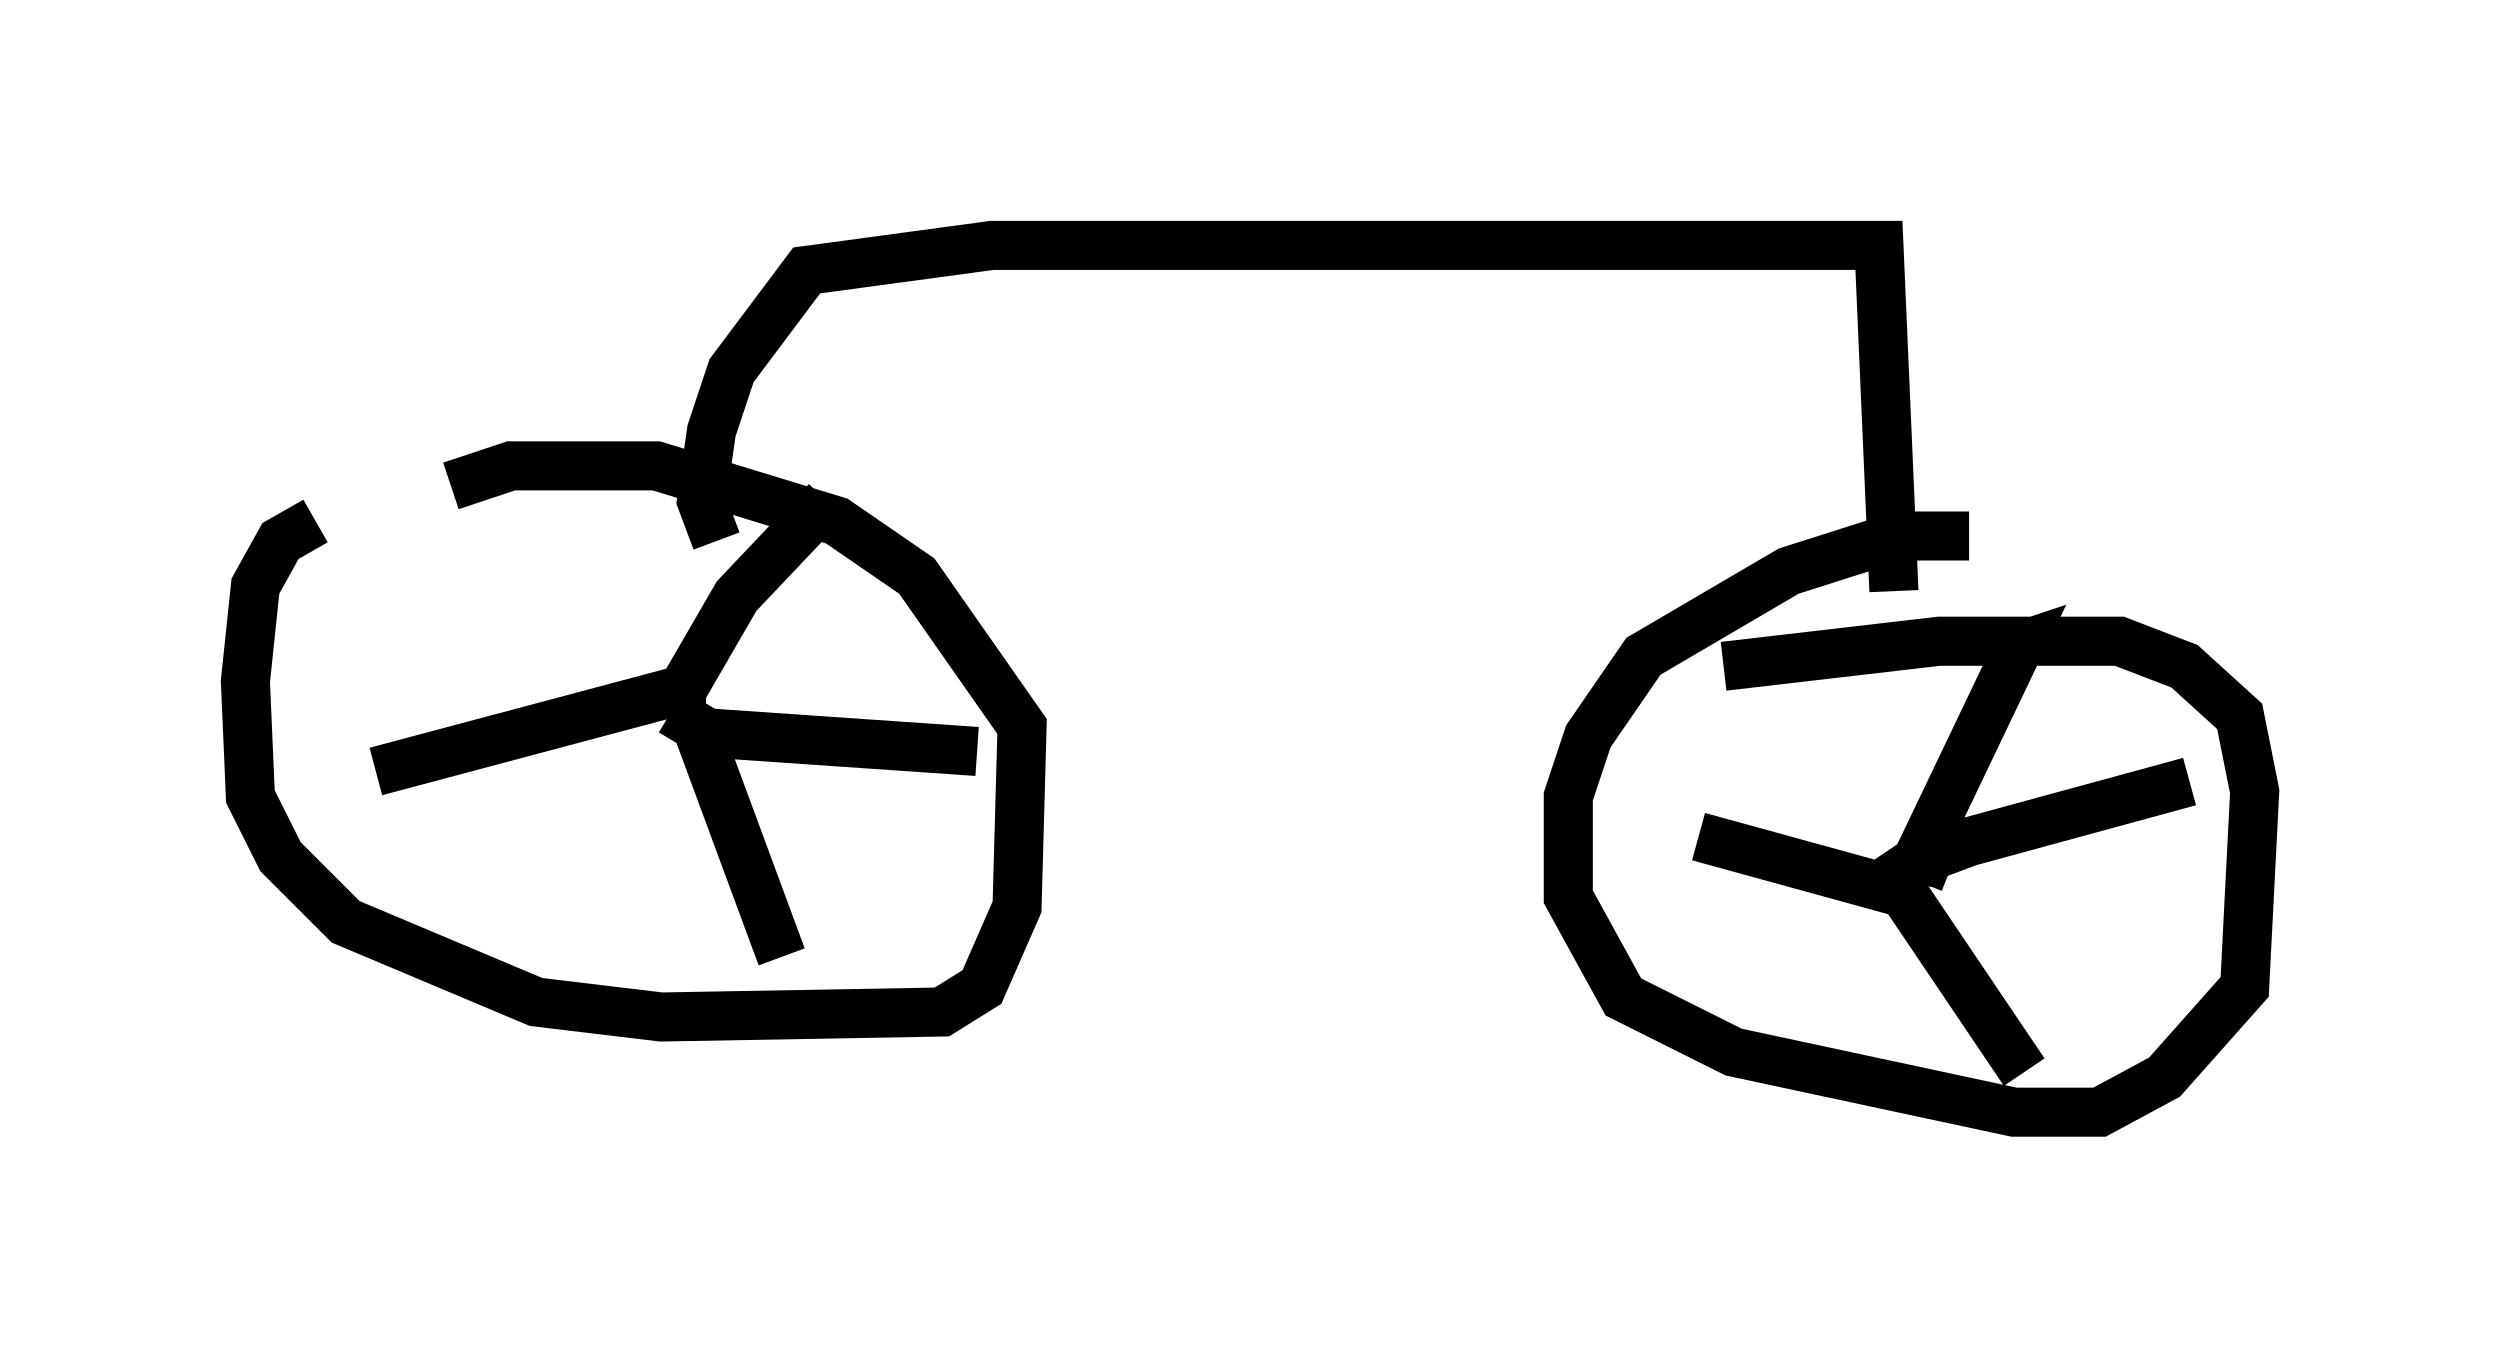 <?xml version="1.0" encoding="utf-8" ?>
<svg baseProfile="full" height="27.661" version="1.1" width="50.936" xmlns="http://www.w3.org/2000/svg" xmlns:ev="http://www.w3.org/2001/xml-events" xmlns:xlink="http://www.w3.org/1999/xlink"><defs /><rect fill="white" height="27.661" width="50.936" x="0" y="0" /><path d="M11.533, 10.615 m-5.104, 0.0 l-0.715, 0.408 -0.51, 0.919 l-0.204, 1.94 0.102, 2.348 l0.613, 1.225 1.327, 1.327 l3.879, 1.633 2.552, 0.306 l5.717, -0.102 0.817, -0.51 l0.715, -1.633 0.102, -3.675 l-2.144, -3.063 -1.633, -1.123 l-3.675, -1.123 -2.96, 0.0 l-1.225, 0.408 m30.932, 1.021 l-1.429, 0.0 -2.246, 0.715 l-2.96, 1.735 -1.123, 1.633 l-0.408, 1.225 0.0, 2.042 l1.123, 2.042 2.246, 1.123 l5.717, 1.225 1.735, 0.0 l1.327, -0.715 1.633, -1.838 l0.204, -3.981 -0.306, -1.531 l-1.123, -1.021 -1.327, -0.51 l-3.675, 0.0 -4.39, 0.51 m3.777, 4.288 l2.246, -4.696 -0.306, 0.102 m-2.144, 4.9 l-4.083, -1.123 m3.675, 0.408 l2.96, 4.39 m-2.144, -3.879 l0.204, -0.51 0.817, -0.306 l4.492, -1.225 m-30.727, -1.327 l0.0, -0.51 1.123, -1.94 l1.838, -1.94 m-2.858, 4.696 l5.921, 0.408 m-6.125, -1.225 l-6.125, 1.633 m6.023, -1.225 l0.51, 0.306 1.735, 4.696 m-1.327, -8.473 l-0.306, -0.817 0.204, -1.429 l0.408, -1.225 1.531, -2.042 l3.777, -0.51 18.069, 0.0 l0.306, 7.044 " fill="none" stroke="black" stroke-width="1" /></svg>